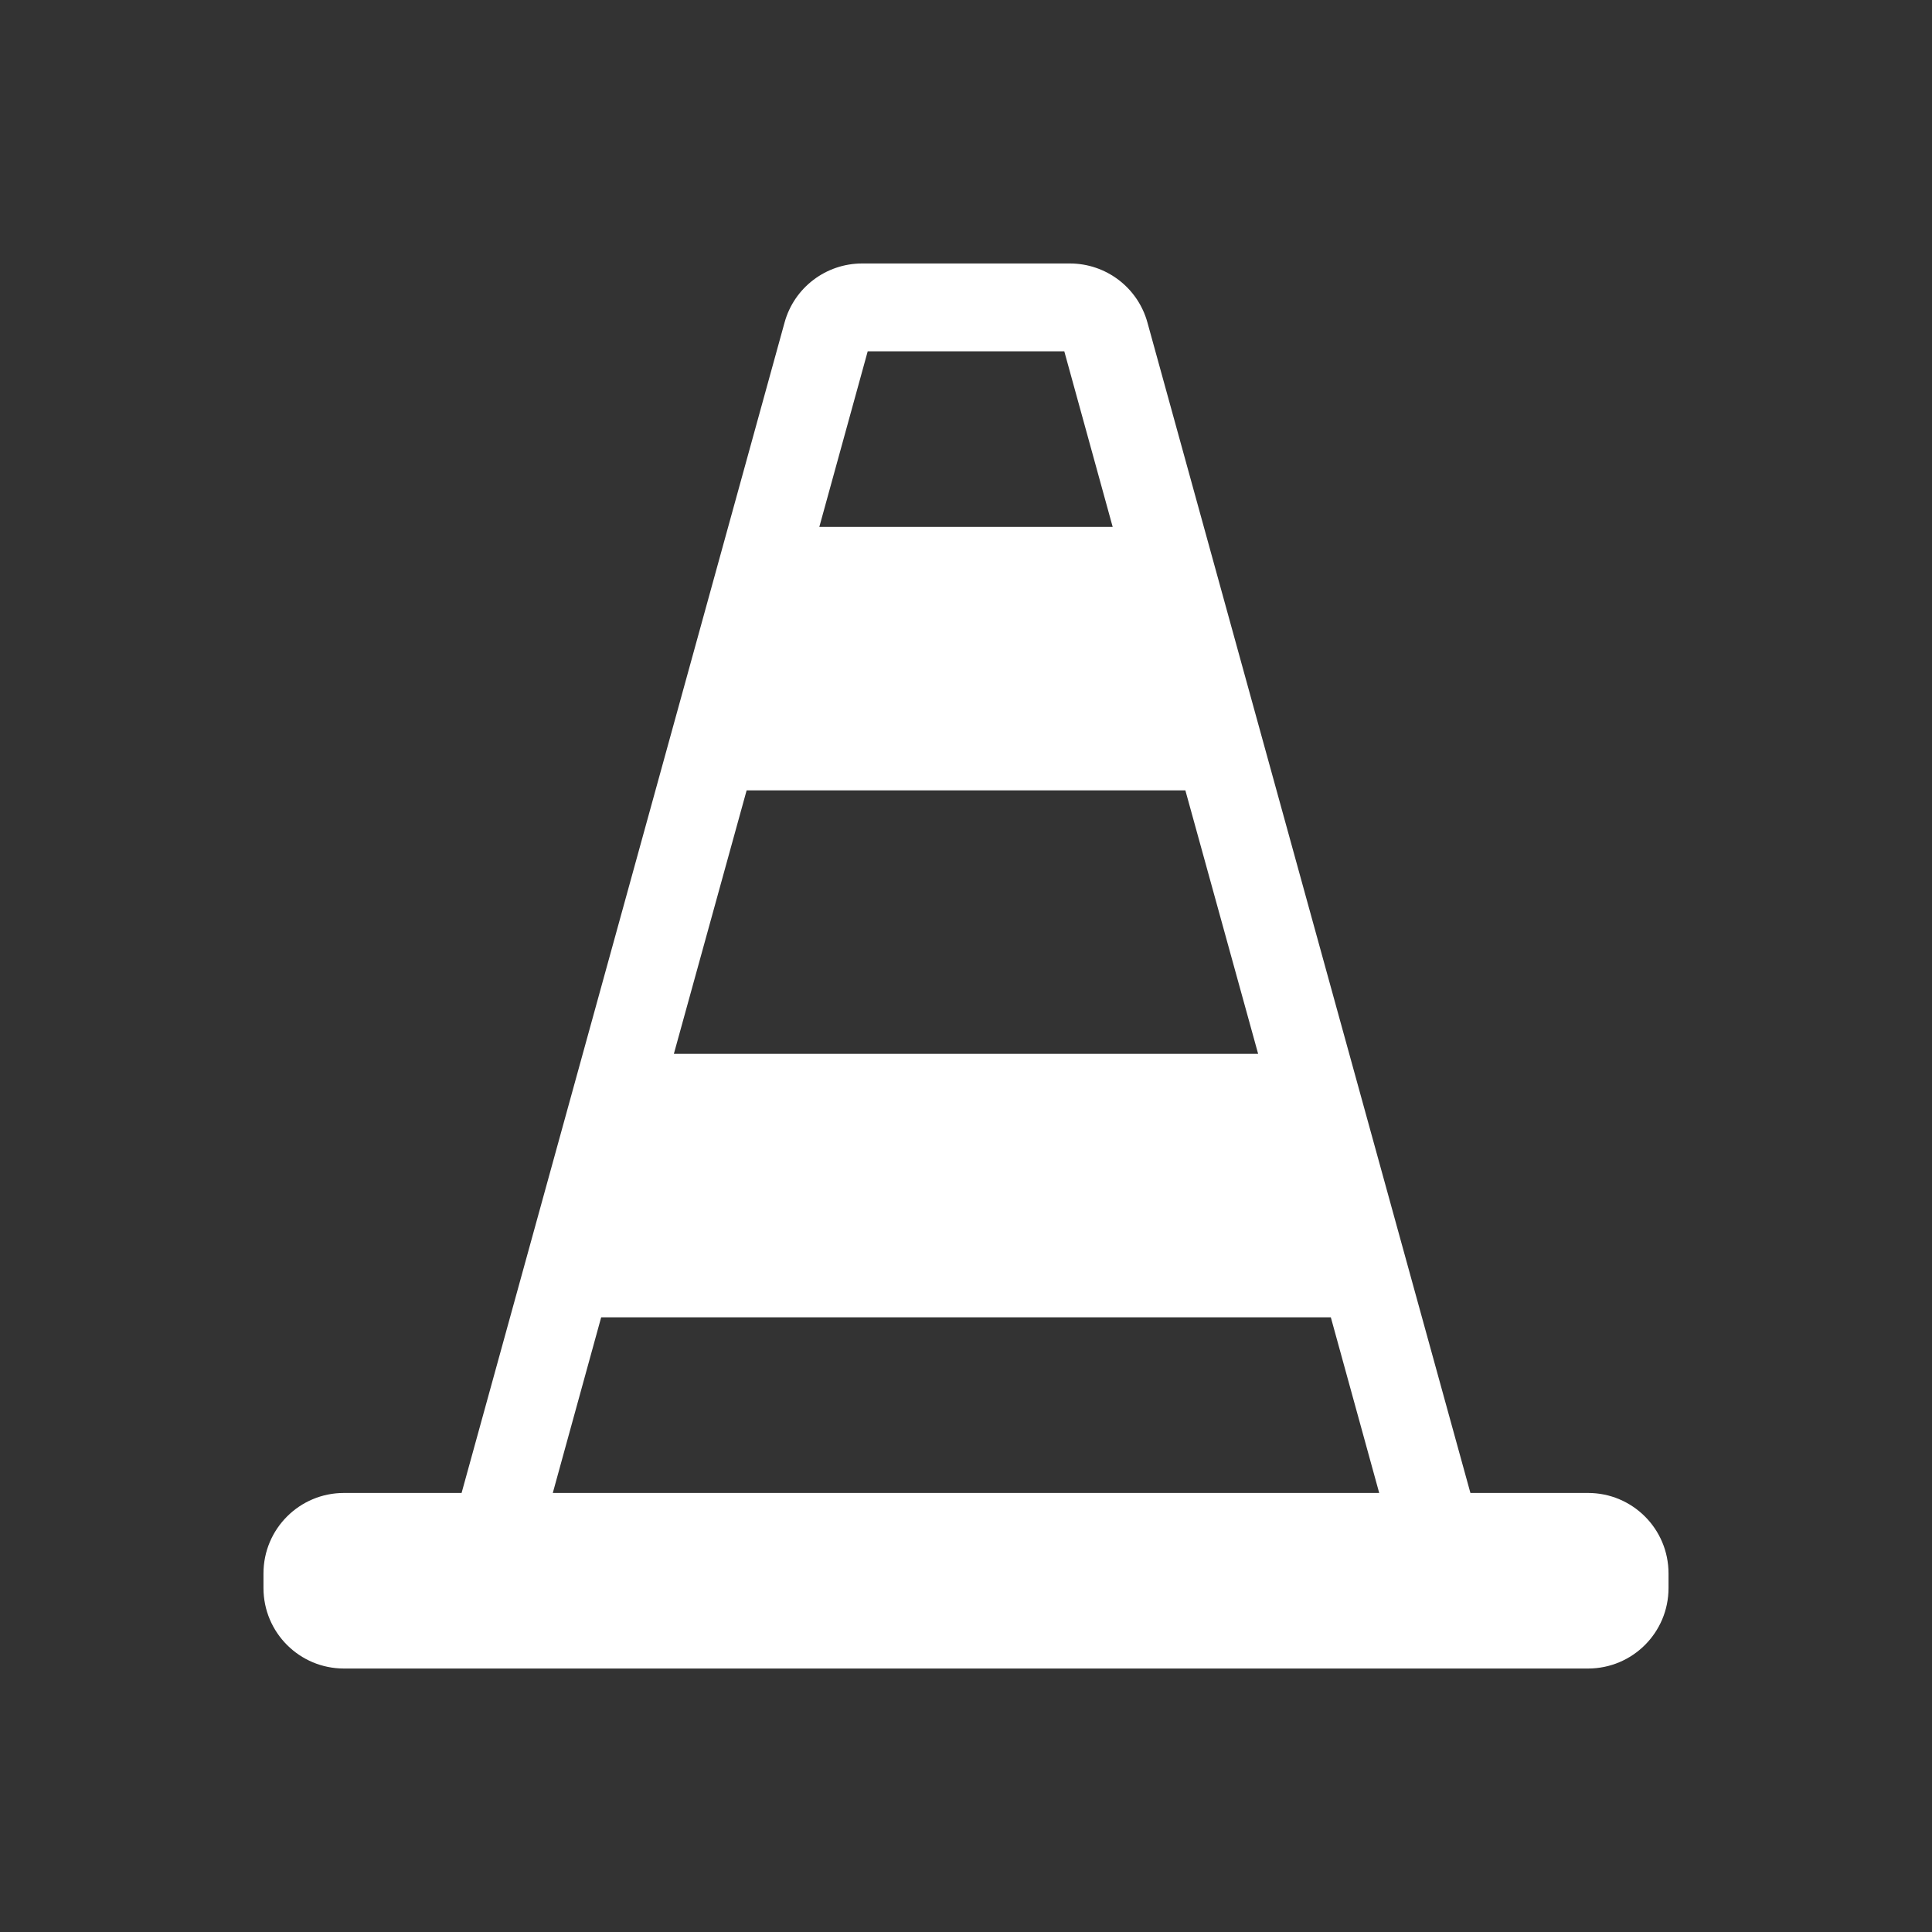 <svg width="24" height="24" viewBox="0 0 24 24" fill="none" xmlns="http://www.w3.org/2000/svg">
<rect x="0" y="0" width="24" height="24" fill="#333333" stroke="none"/>
<path d="M10.71 3.273C10.26 3.273 9.865 3.573 9.746 4.007L5.734 18.546H4.273C3.72 18.546 3.273 18.993 3.273 19.546V19.727C3.273 20.28 3.72 20.727 4.273 20.727H19.727C20.28 20.727 20.727 20.28 20.727 19.727V19.546C20.727 18.993 20.28 18.546 19.727 18.546H18.266L14.254 4.007C14.135 3.573 13.74 3.273 13.29 3.273H10.71ZM10.779 4.364H13.221L13.822 6.545H10.178L10.779 4.364ZM9.275 9.818H14.725L15.629 13.091H8.371L9.275 9.818ZM7.468 16.364H16.532L17.133 18.546H6.867L7.468 16.364Z" fill="white"/>
</svg>
